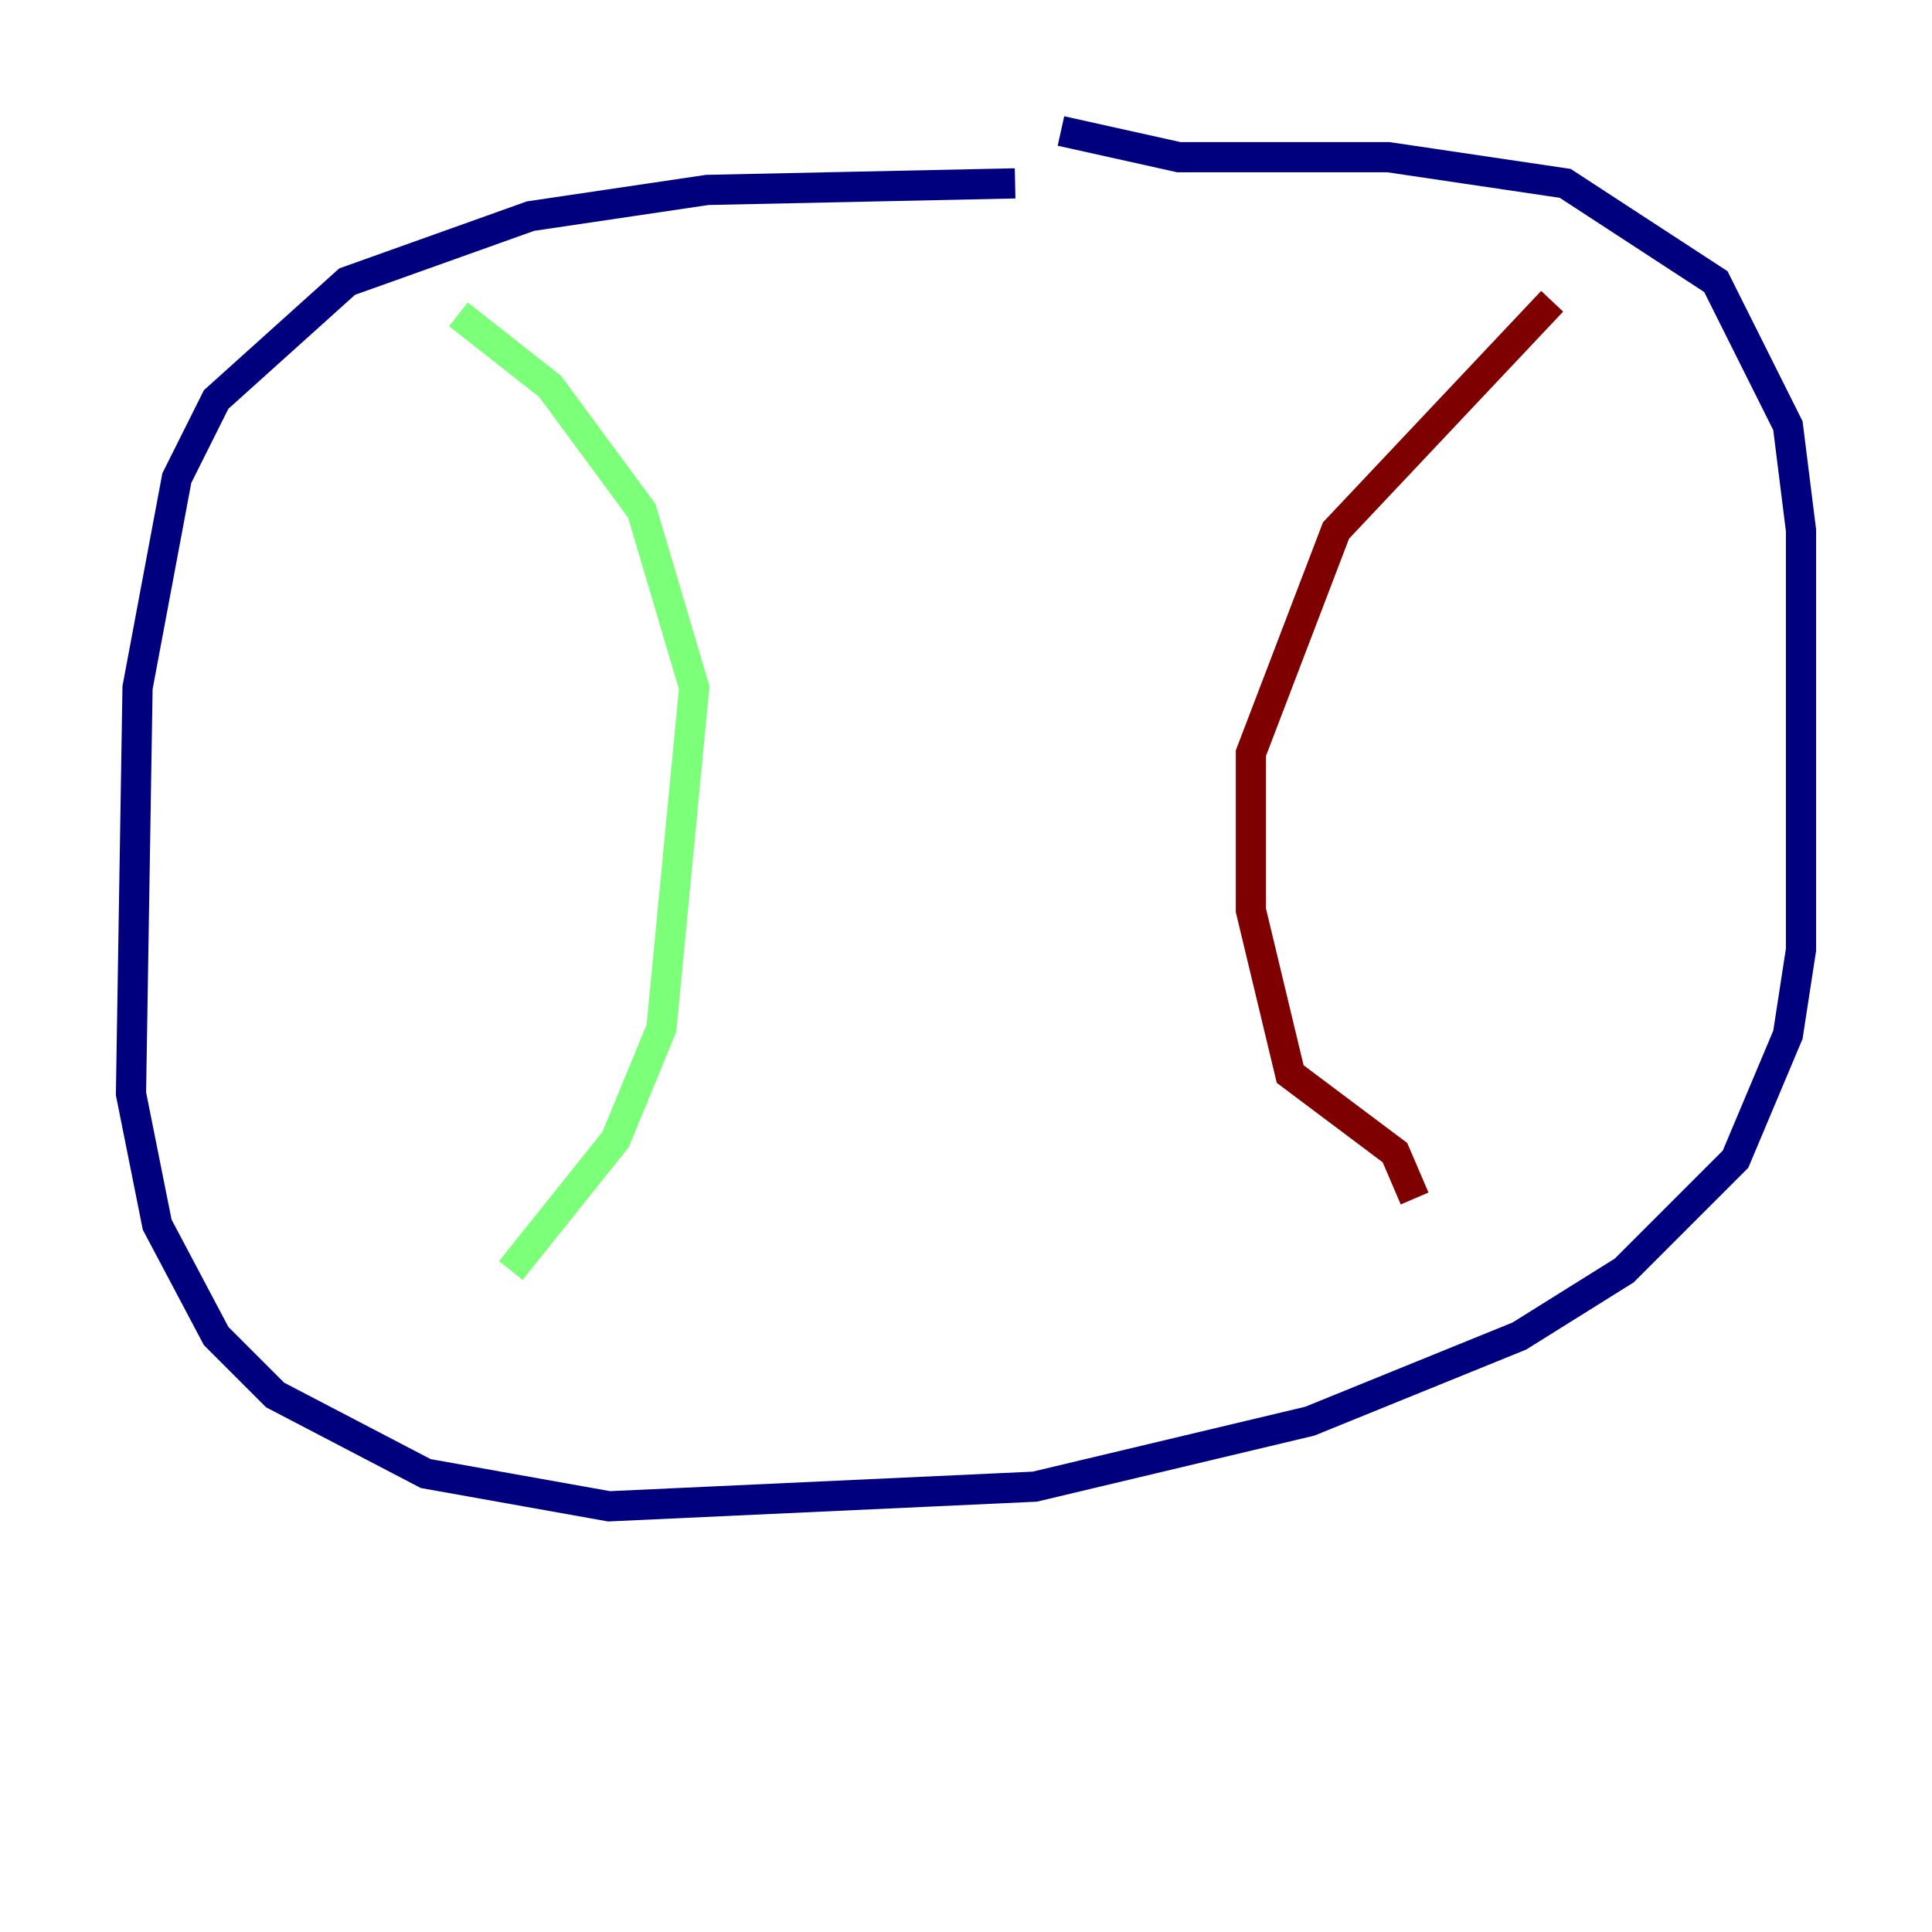 <?xml version="1.0" encoding="utf-8" ?>
<svg baseProfile="tiny" height="128" version="1.2" viewBox="0,0,128,128" width="128" xmlns="http://www.w3.org/2000/svg" xmlns:ev="http://www.w3.org/2001/xml-events" xmlns:xlink="http://www.w3.org/1999/xlink"><defs /><polyline fill="none" points="67.254,12.149 46.861,12.583 35.146,14.319 22.997,18.658 14.319,26.468 11.715,31.675 9.112,45.559 8.678,72.461 10.414,81.139 14.319,88.515 18.224,92.42 28.203,97.627 40.352,99.797 68.556,98.495 86.78,94.156 100.664,88.515 107.607,84.176 114.983,76.8 118.454,68.556 119.322,62.915 119.322,35.146 118.454,28.203 113.681,18.658 103.702,12.149 91.986,10.414 78.102,10.414 70.291,8.678" stroke="#00007f" stroke-width="2" /><polyline fill="none" points="30.373,20.827 36.447,25.6 42.522,33.844 45.993,45.559 43.824,68.122 40.786,75.498 33.844,84.176" stroke="#7cff79" stroke-width="2" /><polyline fill="none" points="102.834,19.959 88.515,35.146 82.875,49.898 82.875,60.312 85.478,71.159 92.42,76.366 93.722,79.403" stroke="#7f0000" stroke-width="2" /></svg>